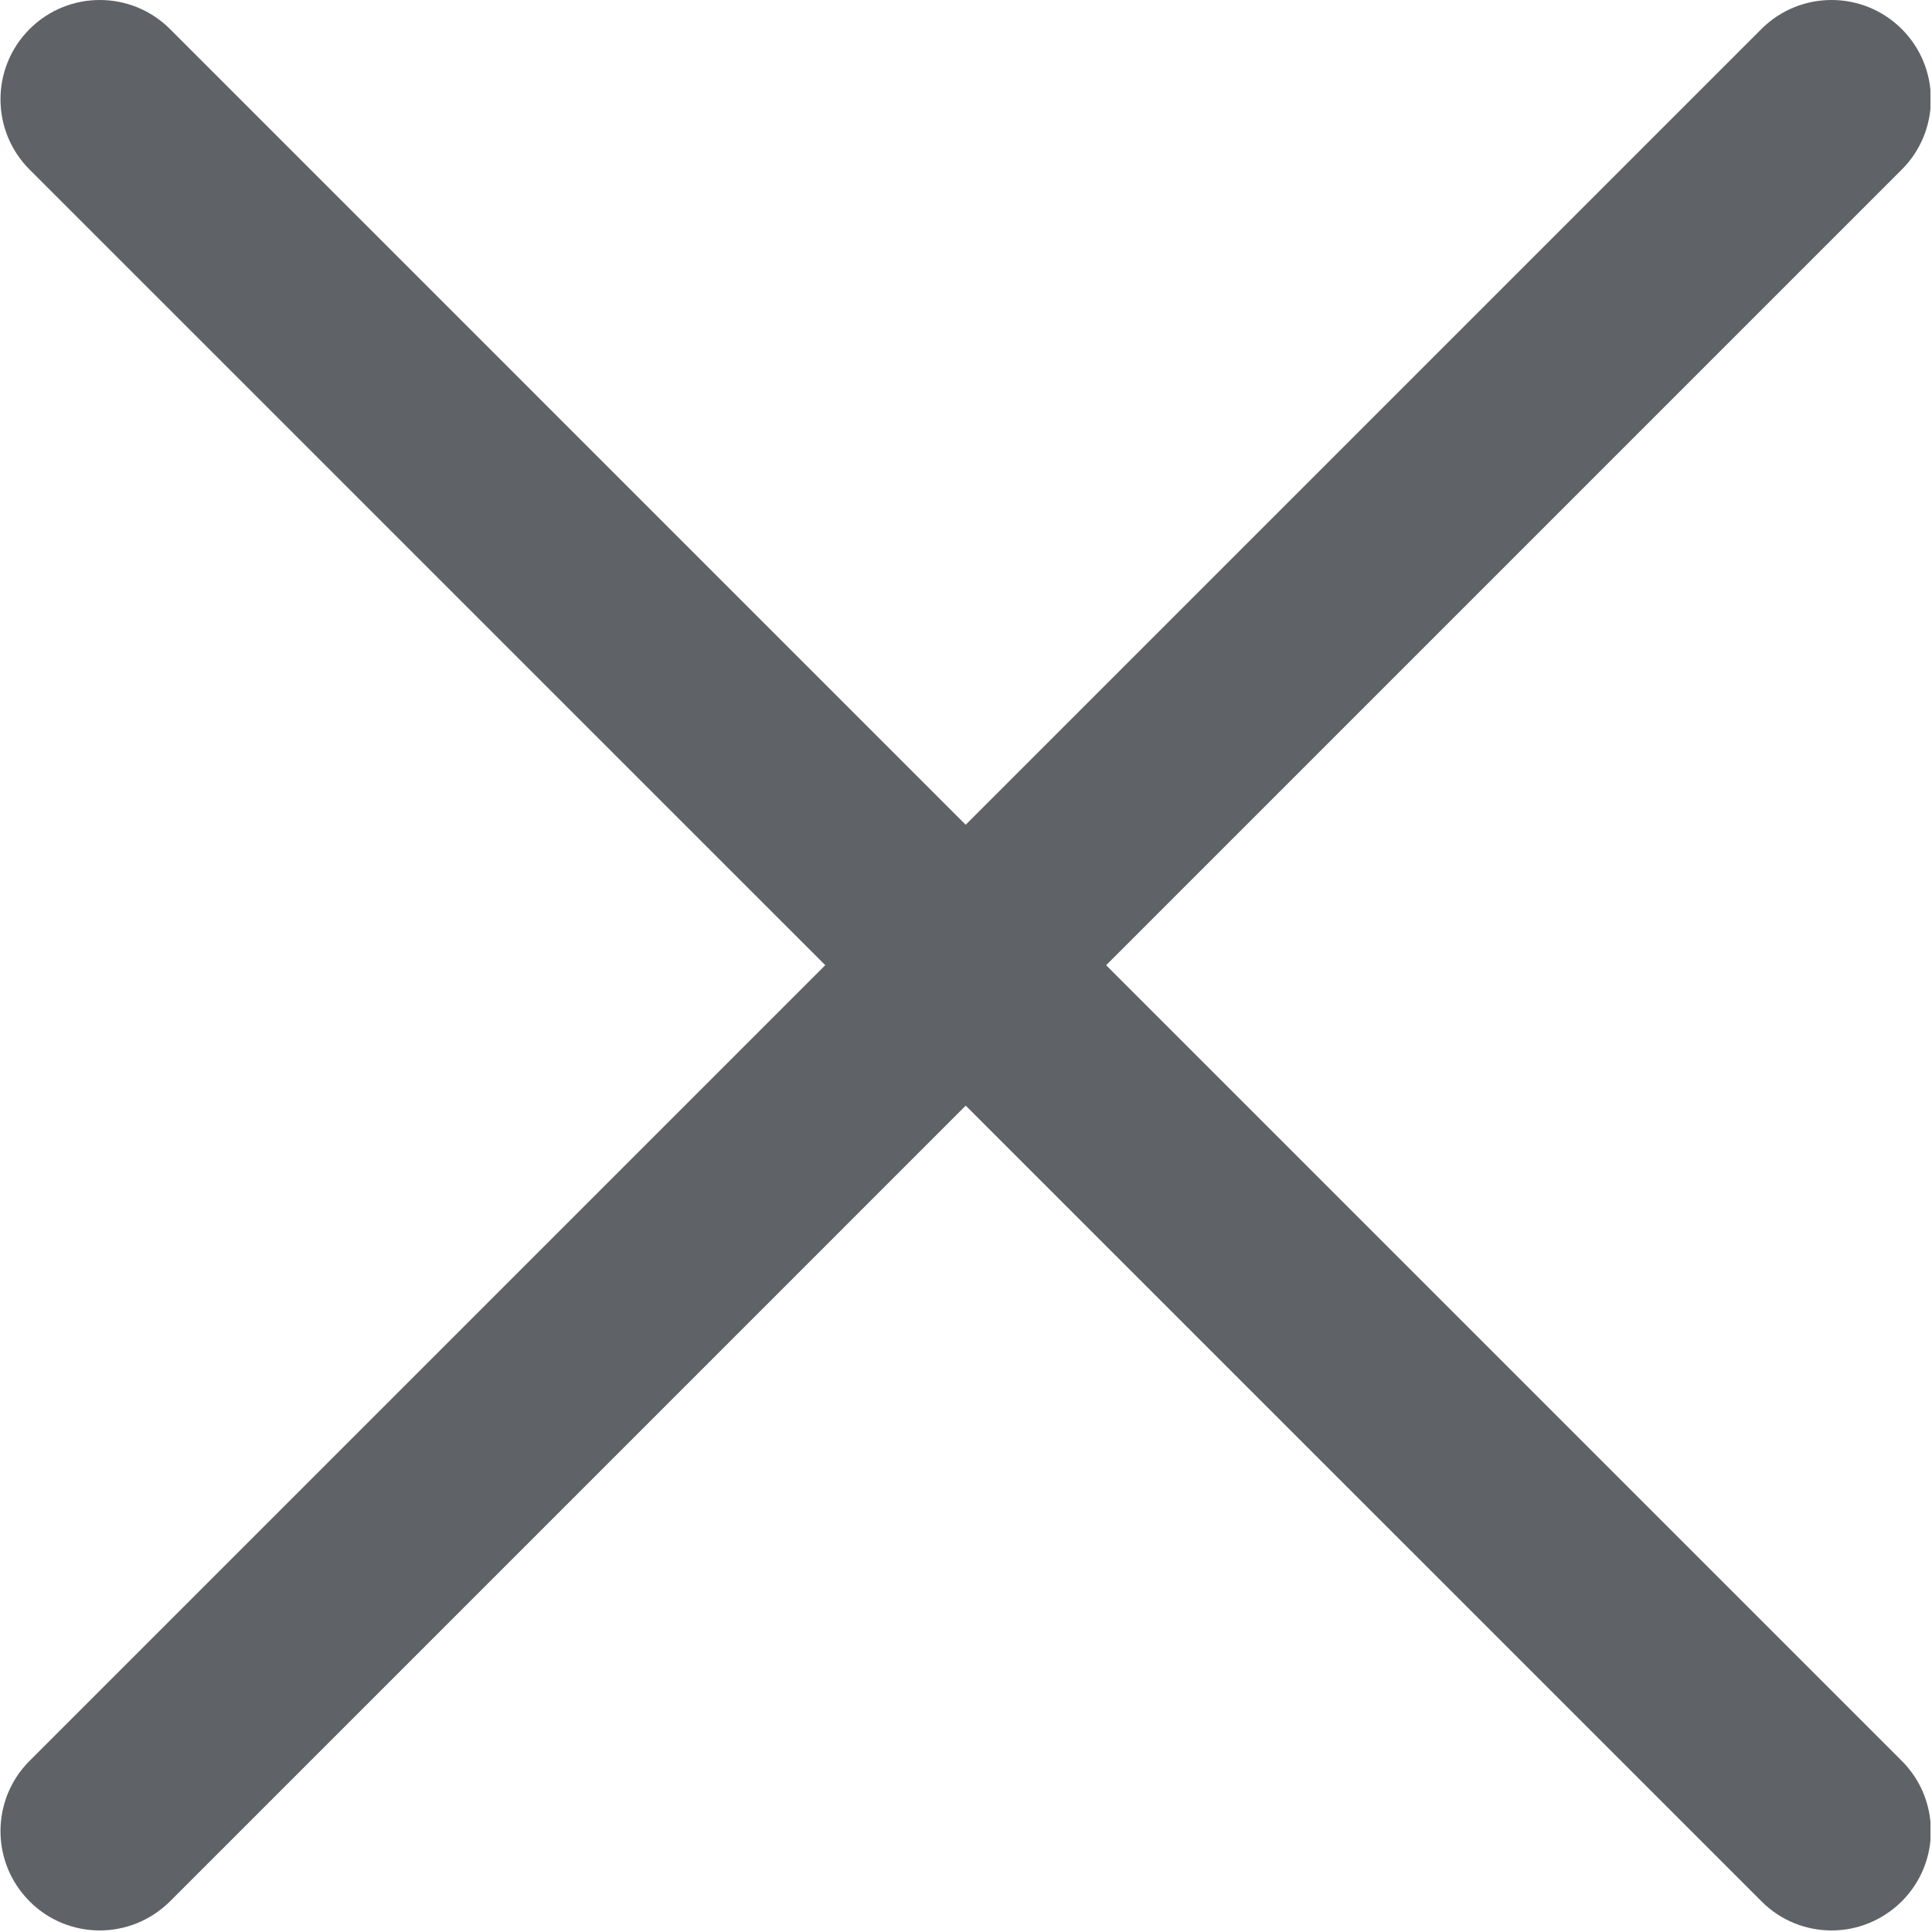 <svg width="415" height="415" viewBox="0 0 415 415" fill="none" xmlns="http://www.w3.org/2000/svg">
<g clip-path="url(#clip0_91_818)">
<path d="M21.427 414.668C15.964 414.668 10.502 412.59 6.352 408.409C-1.979 400.078 -1.979 386.571 6.352 378.239L378.343 6.248C386.674 -2.083 400.181 -2.083 408.512 6.248C416.844 14.58 416.844 28.087 408.512 36.423L36.527 408.409C32.346 412.564 26.883 414.668 21.427 414.668V414.668Z" fill="#5F6368"/>
<path d="M393.443 414.668C387.981 414.668 382.524 412.59 378.369 408.409L6.352 36.423C-1.979 28.087 -1.979 14.58 6.352 6.248C14.683 -2.083 28.19 -2.083 36.527 6.248L408.512 378.239C416.844 386.571 416.844 400.078 408.512 408.409C404.331 412.564 398.874 414.668 393.443 414.668Z" fill="#5F6368"/>
</g>
<defs>
<clipPath id="clip0_91_818">
<rect width="414.667" height="414.667" fill="white"/>
</clipPath>
</defs>
</svg>
